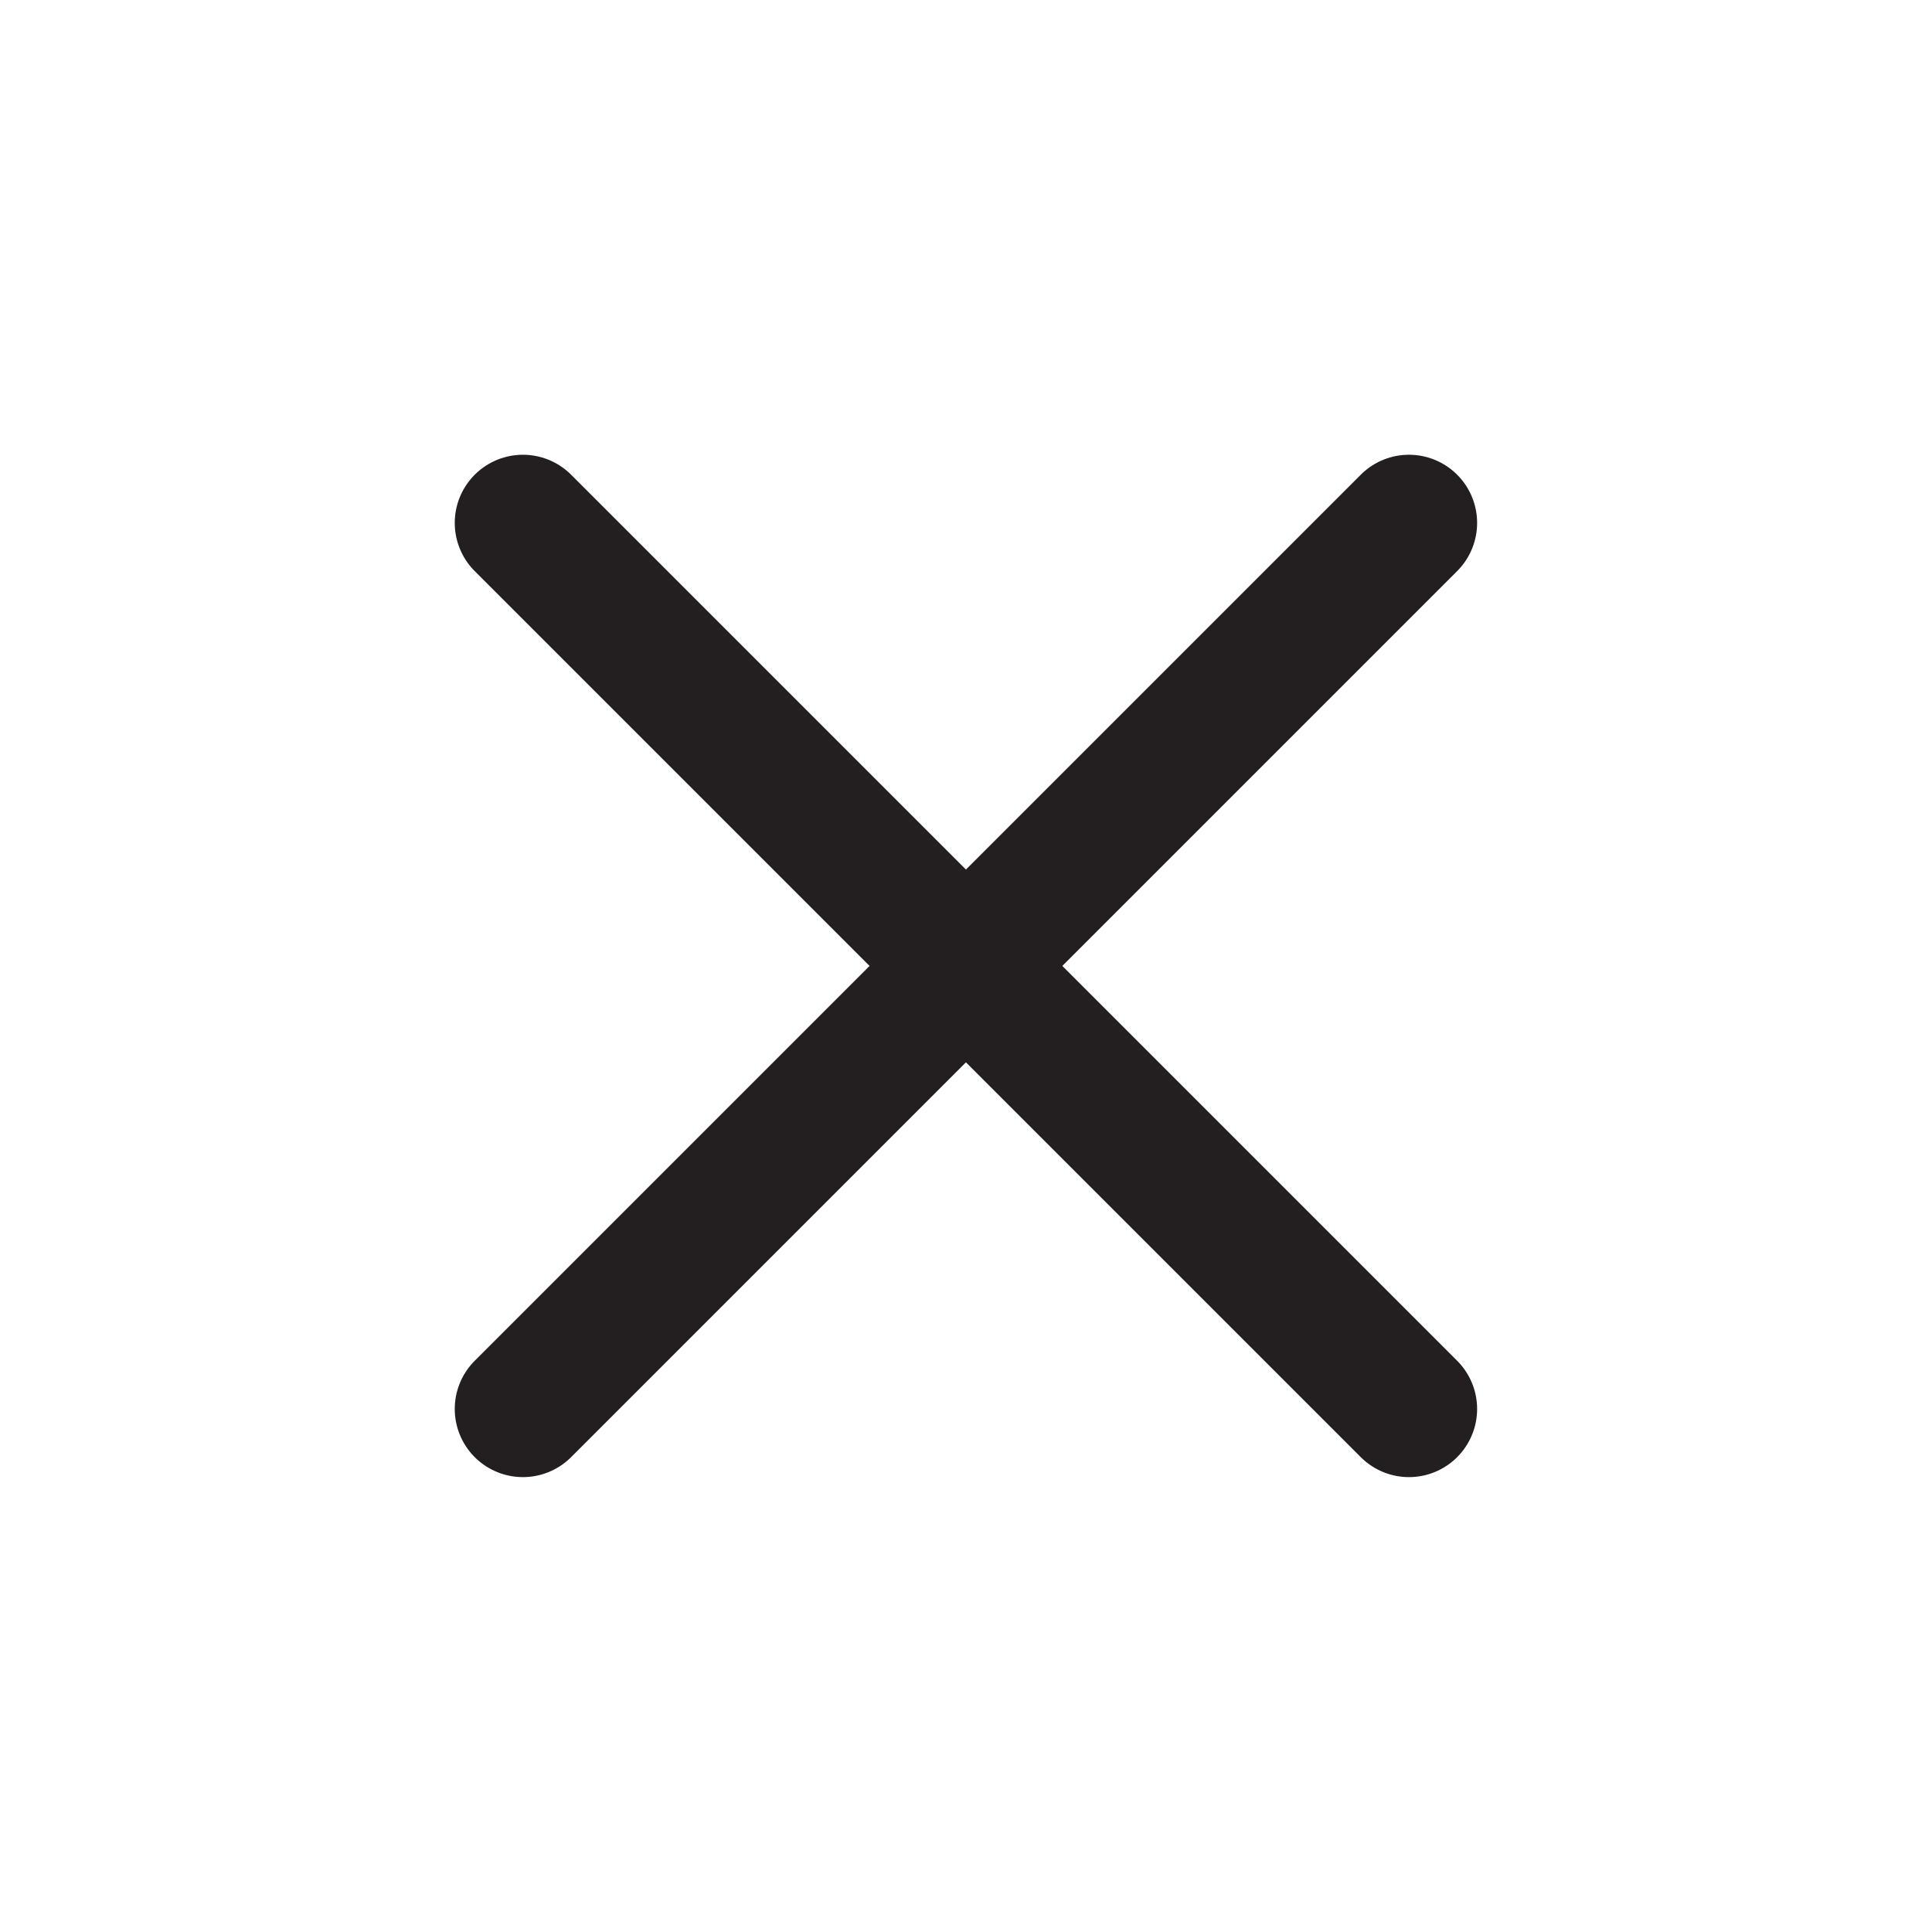 <?xml version="1.0" encoding="utf-8"?>
<!-- Generator: Adobe Illustrator 16.0.0, SVG Export Plug-In . SVG Version: 6.00 Build 0)  -->
<!DOCTYPE svg PUBLIC "-//W3C//DTD SVG 1.1//EN" "http://www.w3.org/Graphics/SVG/1.1/DTD/svg11.dtd">
<svg version="1.1" xmlns="http://www.w3.org/2000/svg" xmlns:xlink="http://www.w3.org/1999/xlink" x="0px" y="0px"
	 width="14.173px" height="14.173px" viewBox="0 0 14.173 14.173" enable-background="new 0 0 14.173 14.173" xml:space="preserve">
<g id="Layer_2" display="none">
	<g display="inline">
		<rect x="-5.132" y="-3.933" fill="#5CBEFF" width="67.306" height="25.396"/>
	</g>
</g>
<g id="Layer_3" display="none">
</g>
<g id="Layer_1">
	
		<line fill="#FFFFFF" stroke="#231F20" stroke-linecap="round" stroke-linejoin="round" stroke-miterlimit="10" x1="3.836" y1="3.836" x2="10.336" y2="10.336"/>
	
		<line fill="#FFFFFF" stroke="#231F20" stroke-linecap="round" stroke-linejoin="round" stroke-miterlimit="10" x1="10.336" y1="3.836" x2="3.836" y2="10.336"/>
</g>
<g id="Layer_4" display="none">
	
		<polyline display="inline" fill="none" stroke="#231F20" stroke-linecap="round" stroke-linejoin="round" stroke-miterlimit="10" points="
		10.958,4.801 6.388,9.372 3.215,6.094 	"/>
</g>
</svg>
